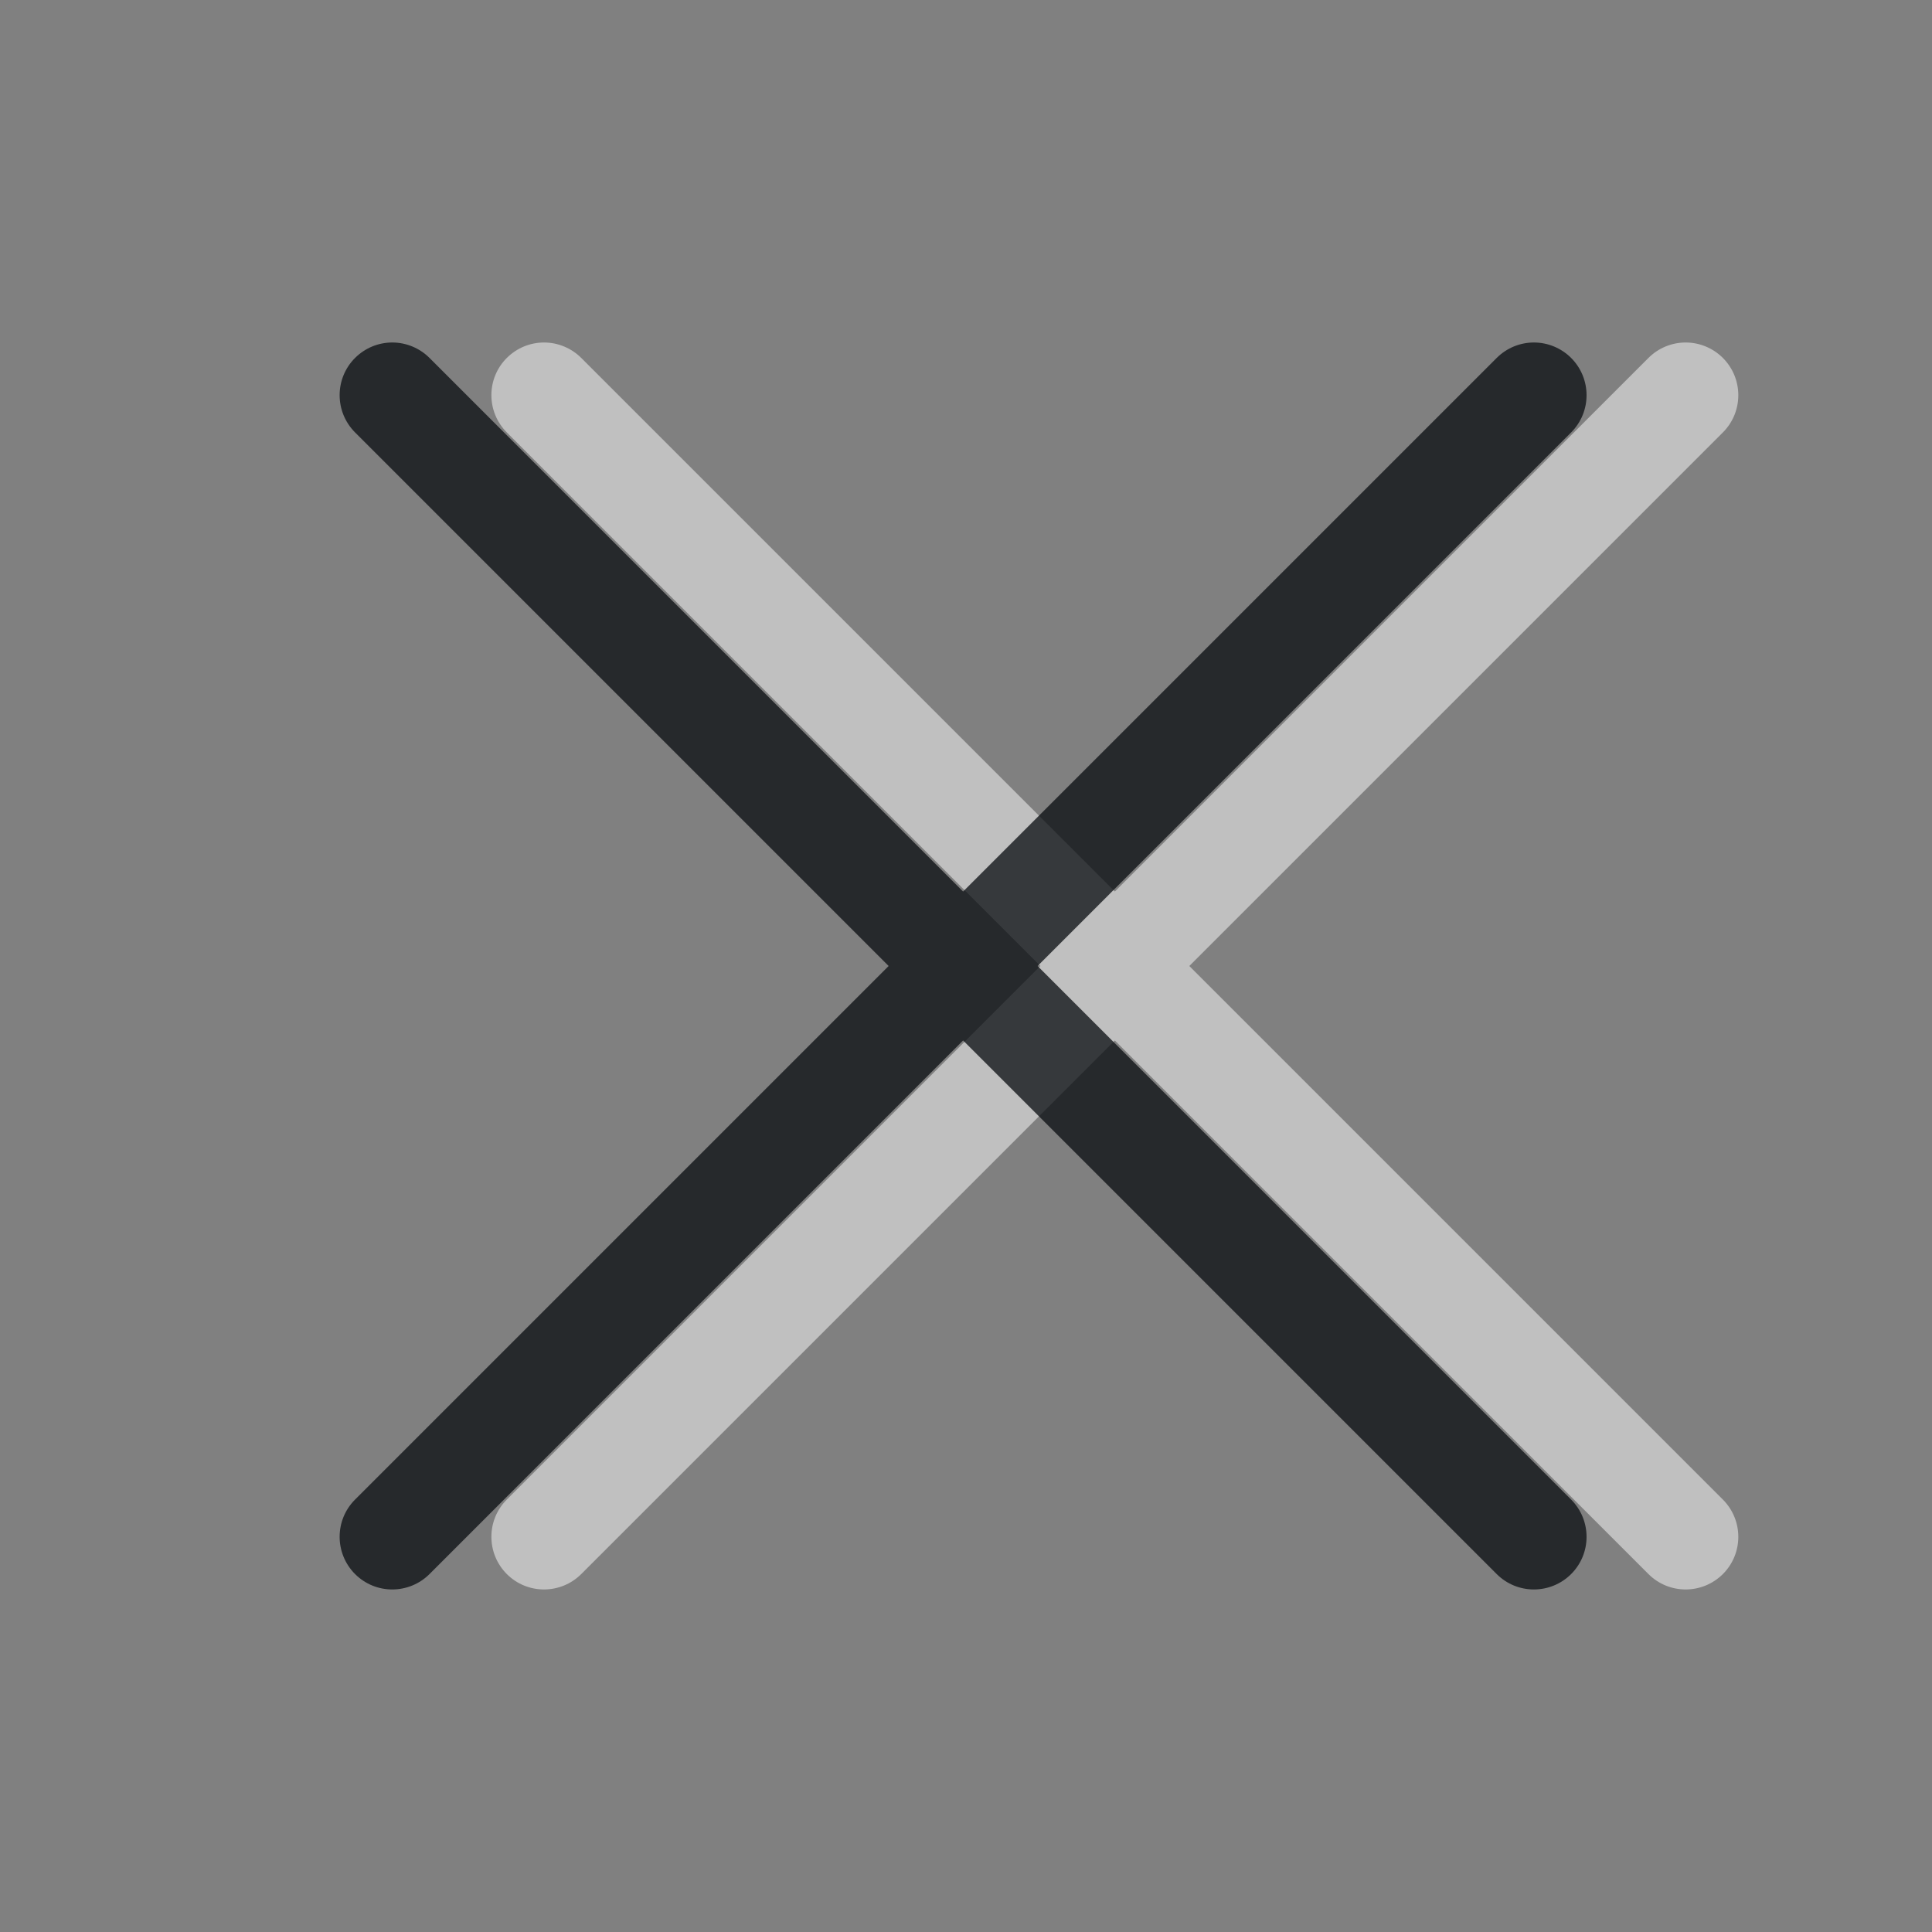 <?xml version="1.0" encoding="UTF-8"?>
<svg id="c" width="22" height="22" version="1.0" xmlns="http://www.w3.org/2000/svg" xmlns:cc="http://creativecommons.org/ns#" xmlns:dc="http://purl.org/dc/elements/1.1/" xmlns:rdf="http://www.w3.org/1999/02/22-rdf-syntax-ns#">
	<rect width="100%" height="100%" fill="#808080" stroke="none"/>
	<defs id="a">
		<style id="current-color-scheme" type="text/css">.ColorScheme-Text {
			color:#090d11;
			}
			.ColorScheme-Background{
			color:#ffffff;
			}</style>
	</defs>
	<path id="e" class="ColorScheme-Background" d="m6.195 3.9c-0.159 1.276e-4 -0.311 0.063-0.424 0.176-0.234 0.234-0.234 0.613 0 0.848l6.076 6.076-6.076 6.076c-0.234 0.234-0.234 0.613 0 0.848 0.234 0.234 0.613 0.234 0.848 0l6.076-6.076 6.076 6.076c0.234 0.234 0.613 0.234 0.848 0 0.234-0.234 0.234-0.613 0-0.848l-6.076-6.076 6.076-6.076c0.234-0.234 0.234-0.613 0-0.848-0.112-0.112-0.265-0.176-0.424-0.176-0.159 1.276e-4 -0.311 0.063-0.424 0.176l-6.076 6.076-6.076-6.076c-0.112-0.112-0.265-0.176-0.424-0.176z" style="fill-opacity:.5;fill:currentColor"/>
	<path id="b" class="ColorScheme-Text" d="m4.467 3.9c-0.159 1.276e-4 -0.311 0.063-0.424 0.176-0.234 0.234-0.234 0.613 0 0.848l6.076 6.076-6.076 6.076c-0.234 0.234-0.234 0.613 0 0.848 0.234 0.234 0.613 0.234 0.848 0l6.076-6.076 6.076 6.076c0.234 0.234 0.613 0.234 0.848 0 0.234-0.234 0.234-0.613 0-0.848l-6.076-6.076 6.076-6.076c0.234-0.234 0.234-0.613 0-0.848-0.112-0.112-0.265-0.176-0.424-0.176-0.159 1.276e-4 -0.311 0.063-0.424 0.176l-6.076 6.076-6.076-6.076c-0.112-0.112-0.265-0.176-0.424-0.176z" style="fill-opacity:.75;fill:currentColor"/>
</svg>
